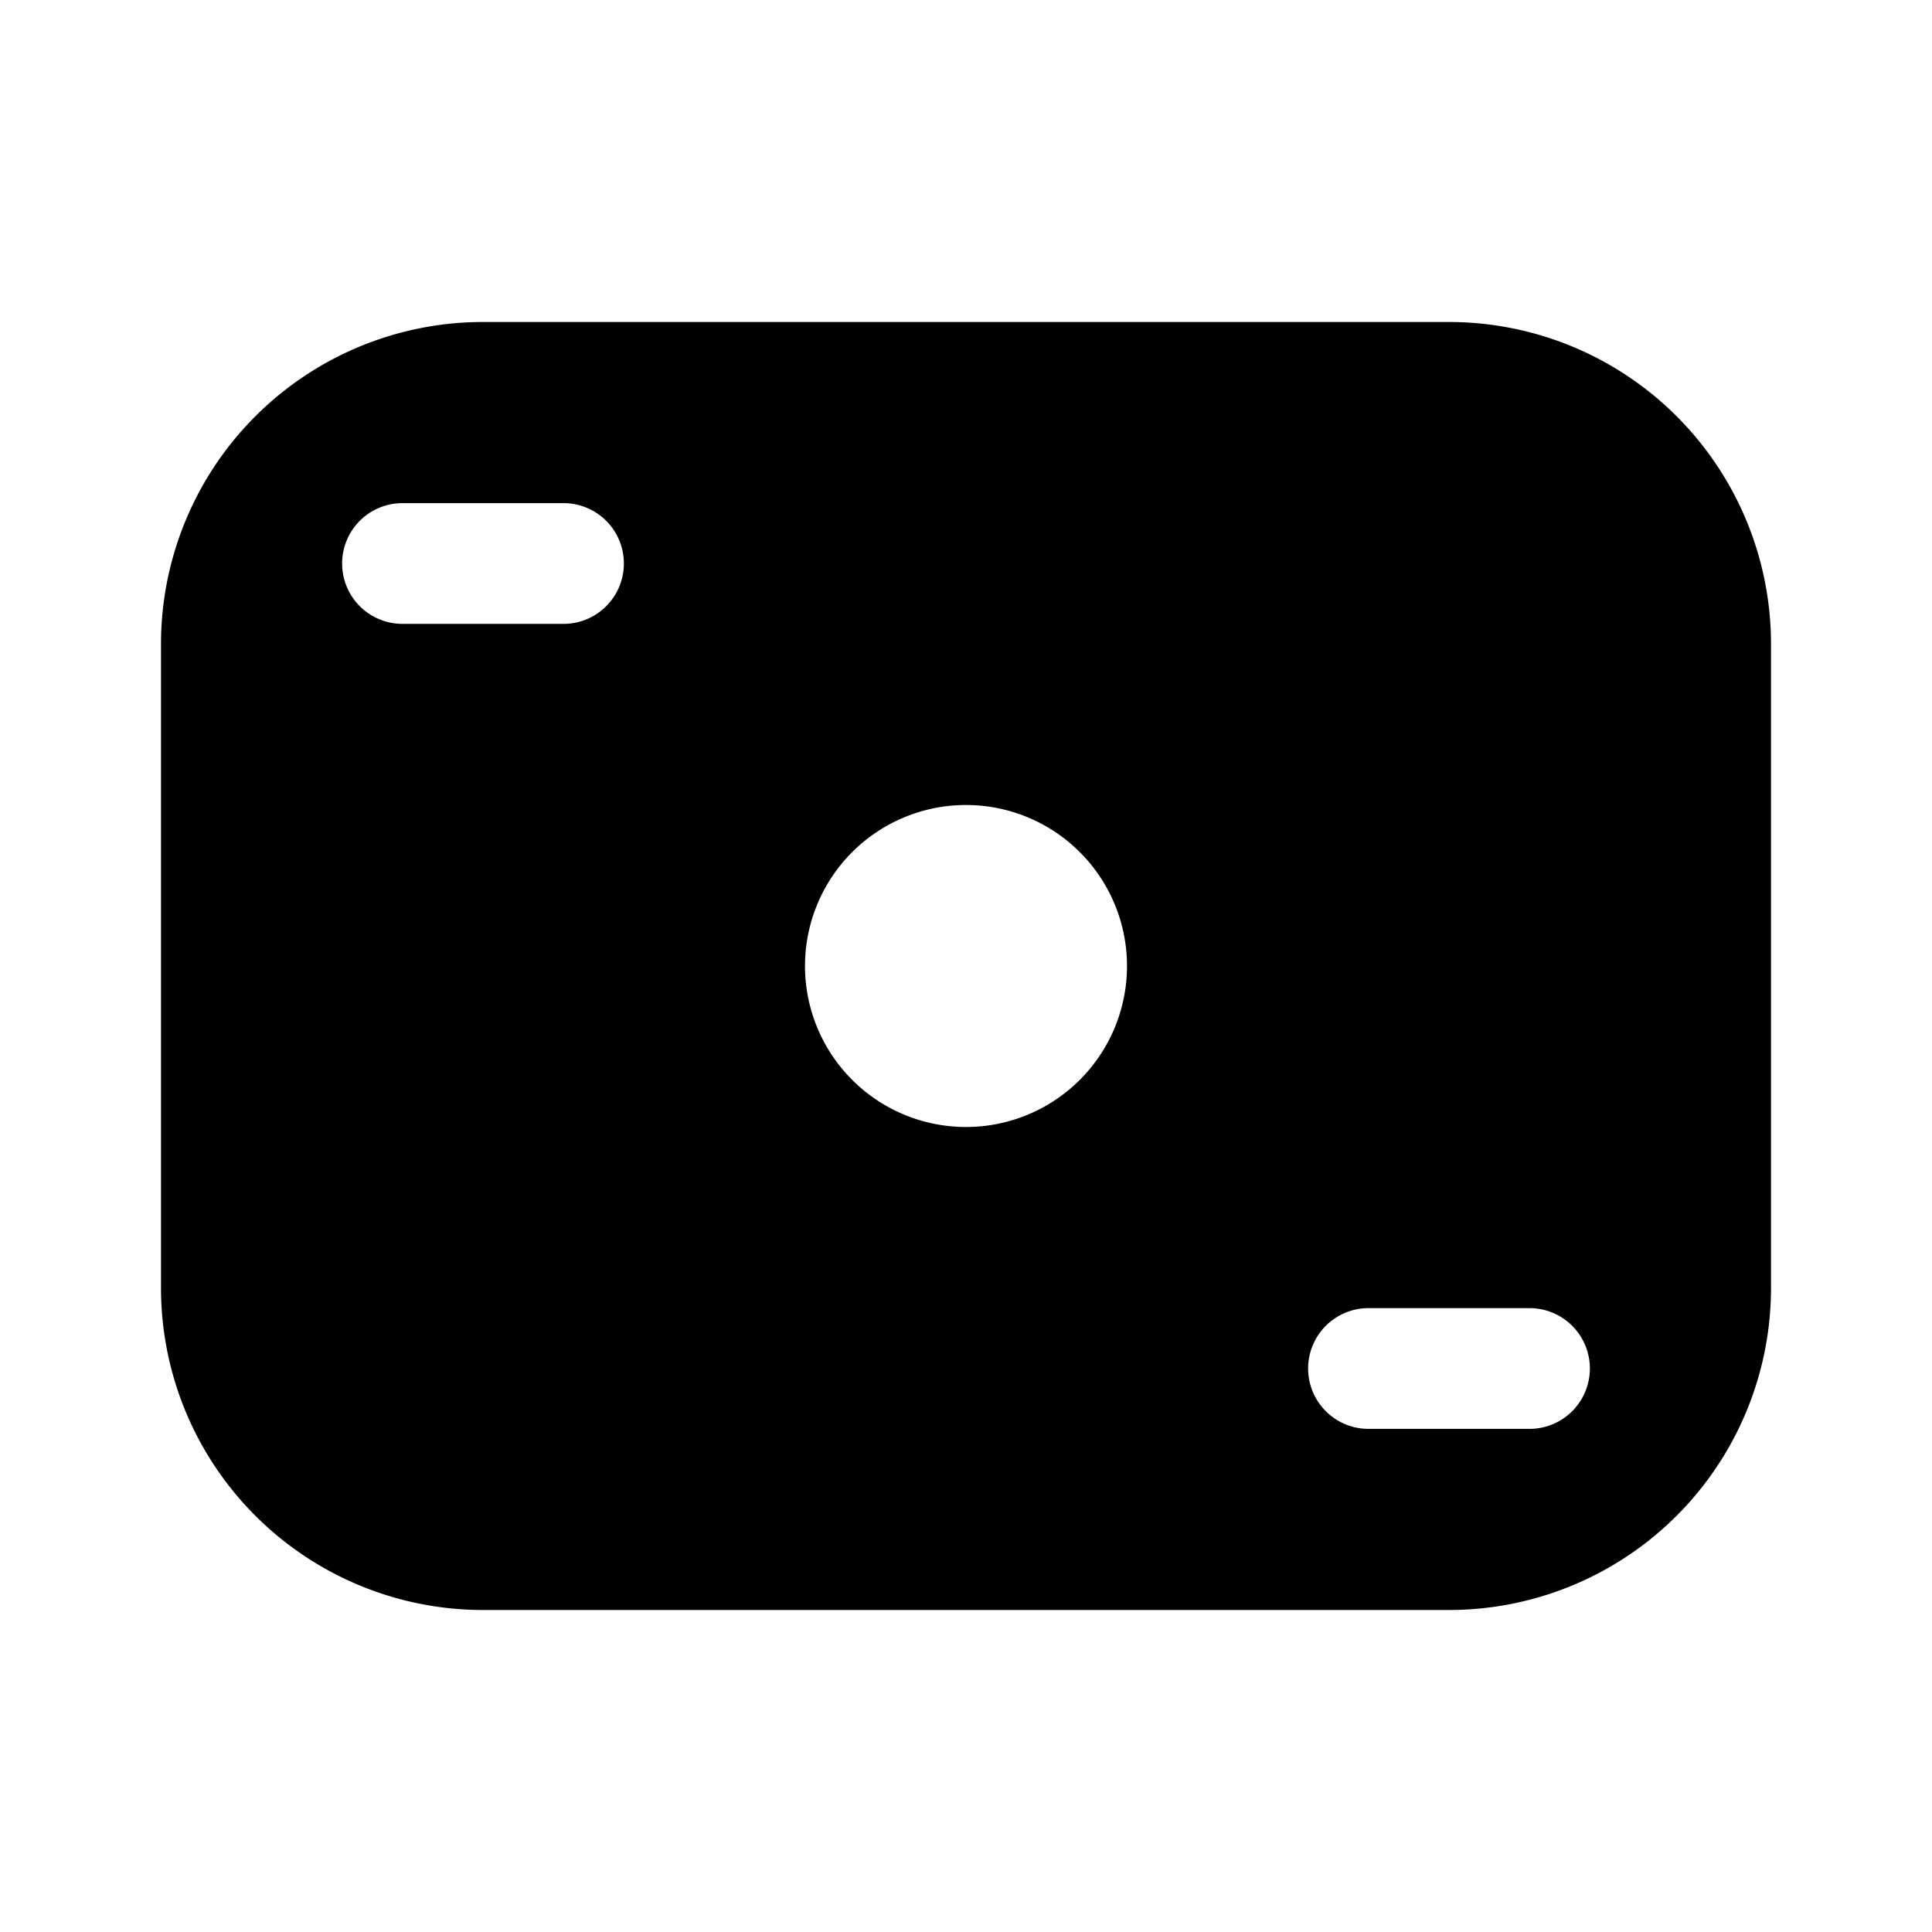 <svg xmlns="http://www.w3.org/2000/svg" width="1em" height="1em" viewBox="0 0 24 24">
  <path fill="currentColor" fill-rule="evenodd" d="M6 4a4 4 0 0 0-4 4v8a4 4 0 0 0 4 4h12a4 4 0 0 0 4-4V8a4 4 0 0 0-4-4H6ZM5 6.25a.75.75 0 0 0 0 1.5h2a.75.75 0 0 0 0-1.5H5ZM16.25 17a.75.75 0 0 1 .75-.75h2a.75.75 0 0 1 0 1.5h-2a.75.75 0 0 1-.75-.75ZM12 14a2 2 0 1 0 0-4 2 2 0 0 0 0 4Z" clip-rule="evenodd"/>
</svg>
